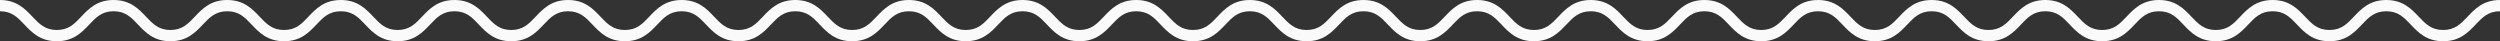 <svg xmlns="http://www.w3.org/2000/svg" xmlns:xlink="http://www.w3.org/1999/xlink" width="666.412" height="10.994" viewBox="0 0 666.412 10.994"><rect x="0" y="0" width="666.412" height="10.994" fill="#333333" stroke="none"/><defs><clipPath id="a"><rect width="666.412" height="10.994" transform="translate(0 0)" fill="none" stroke="#fafafa" stroke-width="1"/></clipPath></defs><g transform="translate(0 0)" clip-path="url(#a)"><path d="M651.258,10.994c-4.433,0-6.682-2.372-8.666-4.465C640.8,4.635,639.248,3,636.1,3s-4.693,1.635-6.487,3.529c-1.983,2.093-4.232,4.465-8.665,4.465s-6.68-2.372-8.664-4.465C610.494,4.635,608.944,3,605.8,3s-4.69,1.635-6.484,3.529c-1.983,2.093-4.23,4.465-8.662,4.465s-6.681-2.372-8.664-4.465C580.2,4.635,578.647,3,575.505,3s-4.691,1.635-6.485,3.529c-1.983,2.093-4.231,4.465-8.663,4.465s-6.68-2.372-8.663-4.465C549.9,4.635,548.351,3,545.209,3s-4.69,1.635-6.484,3.528c-1.983,2.093-4.231,4.466-8.663,4.466s-6.68-2.372-8.663-4.465C519.605,4.635,518.056,3,514.914,3s-4.691,1.635-6.485,3.529c-1.983,2.093-4.23,4.465-8.662,4.465s-6.678-2.372-8.661-4.465C489.312,4.635,487.763,3,484.622,3s-4.69,1.635-6.483,3.529c-1.983,2.093-4.23,4.465-8.661,4.465s-6.68-2.372-8.663-4.466C459.021,4.635,457.472,3,454.331,3s-4.689,1.635-6.483,3.528c-1.983,2.093-4.23,4.466-8.662,4.466s-6.68-2.372-8.663-4.465C428.729,4.635,427.18,3,424.038,3s-4.69,1.635-6.484,3.529c-1.983,2.093-4.23,4.465-8.662,4.465s-6.679-2.372-8.662-4.465C398.436,4.635,396.887,3,393.745,3s-4.689,1.635-6.483,3.528c-1.983,2.093-4.23,4.466-8.662,4.466s-6.679-2.372-8.662-4.465C368.144,4.635,366.6,3,363.454,3s-4.69,1.635-6.484,3.529c-1.983,2.093-4.23,4.465-8.662,4.465s-6.679-2.372-8.662-4.465C337.852,4.635,336.3,3,333.161,3s-4.69,1.635-6.484,3.529c-1.983,2.093-4.23,4.465-8.662,4.465s-6.678-2.372-8.661-4.465C307.561,4.635,306.012,3,302.871,3s-4.69,1.635-6.484,3.529c-1.983,2.093-4.23,4.465-8.662,4.465s-6.679-2.372-8.662-4.466C277.27,4.635,275.721,3,272.58,3s-4.69,1.635-6.483,3.529c-1.983,2.093-4.23,4.465-8.661,4.465s-6.679-2.372-8.662-4.465C246.98,4.635,245.431,3,242.29,3s-4.69,1.635-6.483,3.529c-1.983,2.093-4.23,4.465-8.661,4.465s-6.679-2.372-8.662-4.465C216.69,4.635,215.141,3,212,3s-4.69,1.635-6.483,3.529c-1.982,2.093-4.229,4.465-8.66,4.465s-6.679-2.372-8.662-4.466C186.4,4.635,184.853,3,181.712,3s-4.69,1.635-6.483,3.529c-1.982,2.093-4.229,4.465-8.66,4.465s-6.679-2.372-8.661-4.466C156.115,4.635,154.566,3,151.426,3s-4.689,1.635-6.483,3.528c-1.983,2.093-4.23,4.466-8.662,4.466s-6.677-2.372-8.659-4.465C125.829,4.635,124.28,3,121.14,3s-4.69,1.635-6.483,3.529c-1.983,2.093-4.23,4.465-8.661,4.465s-6.678-2.372-8.66-4.465C95.543,4.635,93.994,3,90.853,3s-4.688,1.635-6.481,3.528c-1.982,2.093-4.229,4.466-8.66,4.466s-6.678-2.372-8.66-4.465C65.259,4.635,63.71,3,60.569,3S55.88,4.635,54.087,6.528c-1.983,2.093-4.23,4.466-8.661,4.466s-6.677-2.372-8.659-4.466C34.974,4.635,33.426,3,30.286,3S25.6,4.635,23.805,6.528c-1.982,2.093-4.229,4.466-8.66,4.466S8.467,8.622,6.484,6.529C4.69,4.635,3.141,3,0,3V0C4.432,0,6.679,2.372,8.662,4.466,10.455,6.359,12,7.994,15.145,7.994s4.689-1.635,6.482-3.529C23.609,2.372,25.856,0,30.286,0s6.677,2.372,8.659,4.466c1.793,1.893,3.341,3.528,6.481,3.528s4.69-1.635,6.483-3.529C53.891,2.372,56.138,0,60.569,0s6.679,2.372,8.661,4.466c1.793,1.893,3.342,3.528,6.482,3.528S80.4,6.359,82.194,4.465C84.176,2.372,86.423,0,90.853,0s6.679,2.372,8.661,4.466c1.793,1.893,3.342,3.528,6.482,3.528s4.69-1.635,6.483-3.529C114.462,2.372,116.709,0,121.14,0s6.678,2.373,8.66,4.466c1.793,1.893,3.341,3.528,6.481,3.528s4.69-1.635,6.484-3.529C144.748,2.372,146.995,0,151.426,0s6.678,2.372,8.66,4.465c1.793,1.893,3.342,3.529,6.483,3.529s4.689-1.635,6.482-3.528C175.033,2.372,177.281,0,181.712,0s6.678,2.372,8.661,4.465c1.794,1.893,3.343,3.529,6.484,3.529s4.689-1.635,6.482-3.528C205.321,2.372,207.569,0,212,0s6.679,2.372,8.662,4.465c1.794,1.893,3.343,3.529,6.484,3.529s4.69-1.635,6.483-3.529C235.612,2.372,237.859,0,242.29,0s6.679,2.372,8.662,4.465c1.794,1.893,3.343,3.529,6.484,3.529s4.69-1.635,6.483-3.529C265.9,2.372,268.149,0,272.58,0s6.678,2.372,8.661,4.465c1.794,1.893,3.343,3.529,6.484,3.529s4.69-1.635,6.484-3.529C296.192,2.372,298.439,0,302.871,0s6.678,2.372,8.661,4.465c1.793,1.893,3.342,3.529,6.483,3.529s4.69-1.635,6.484-3.529C326.482,2.372,328.729,0,333.161,0s6.68,2.372,8.663,4.466c1.794,1.893,3.343,3.528,6.484,3.528s4.69-1.635,6.484-3.529C356.775,2.372,359.022,0,363.454,0s6.679,2.372,8.662,4.465c1.794,1.893,3.343,3.529,6.484,3.529s4.69-1.635,6.484-3.529C387.067,2.372,389.314,0,393.745,0s6.68,2.372,8.663,4.466c1.794,1.893,3.343,3.528,6.484,3.528s4.69-1.635,6.484-3.529C417.359,2.372,419.606,0,424.038,0s6.68,2.372,8.663,4.465c1.794,1.893,3.343,3.529,6.485,3.529s4.69-1.635,6.484-3.529C447.653,2.372,449.9,0,454.331,0s6.679,2.372,8.662,4.465c1.794,1.894,3.343,3.529,6.485,3.529s4.69-1.635,6.483-3.529C477.944,2.372,480.191,0,484.622,0s6.679,2.372,8.662,4.466c1.793,1.893,3.342,3.528,6.483,3.528s4.69-1.635,6.484-3.528C508.234,2.372,510.482,0,514.914,0s6.68,2.372,8.663,4.465c1.794,1.893,3.343,3.529,6.485,3.529s4.691-1.635,6.485-3.529C538.53,2.372,540.777,0,545.209,0s6.68,2.372,8.663,4.465c1.794,1.893,3.343,3.529,6.485,3.529s4.691-1.635,6.485-3.529C568.825,2.372,571.073,0,575.505,0s6.681,2.372,8.664,4.465c1.794,1.893,3.344,3.529,6.486,3.529s4.69-1.635,6.484-3.529C599.122,2.372,601.369,0,605.8,0s6.681,2.372,8.665,4.465c1.794,1.893,3.344,3.529,6.486,3.529s4.693-1.635,6.487-3.529C629.423,2.372,631.671,0,636.1,0s6.682,2.372,8.666,4.465c1.795,1.894,3.345,3.529,6.488,3.529s4.694-1.635,6.488-3.529C659.73,2.372,661.979,0,666.412,0V3c-3.144,0-4.694,1.635-6.488,3.529C657.94,8.622,655.691,10.994,651.258,10.994Z" fill="#fafafa"/><path d="M1,1V42H29V1H1M0,0H30V43H0Z" transform="translate(0 -85.006)" fill="#fff"/></g></svg>